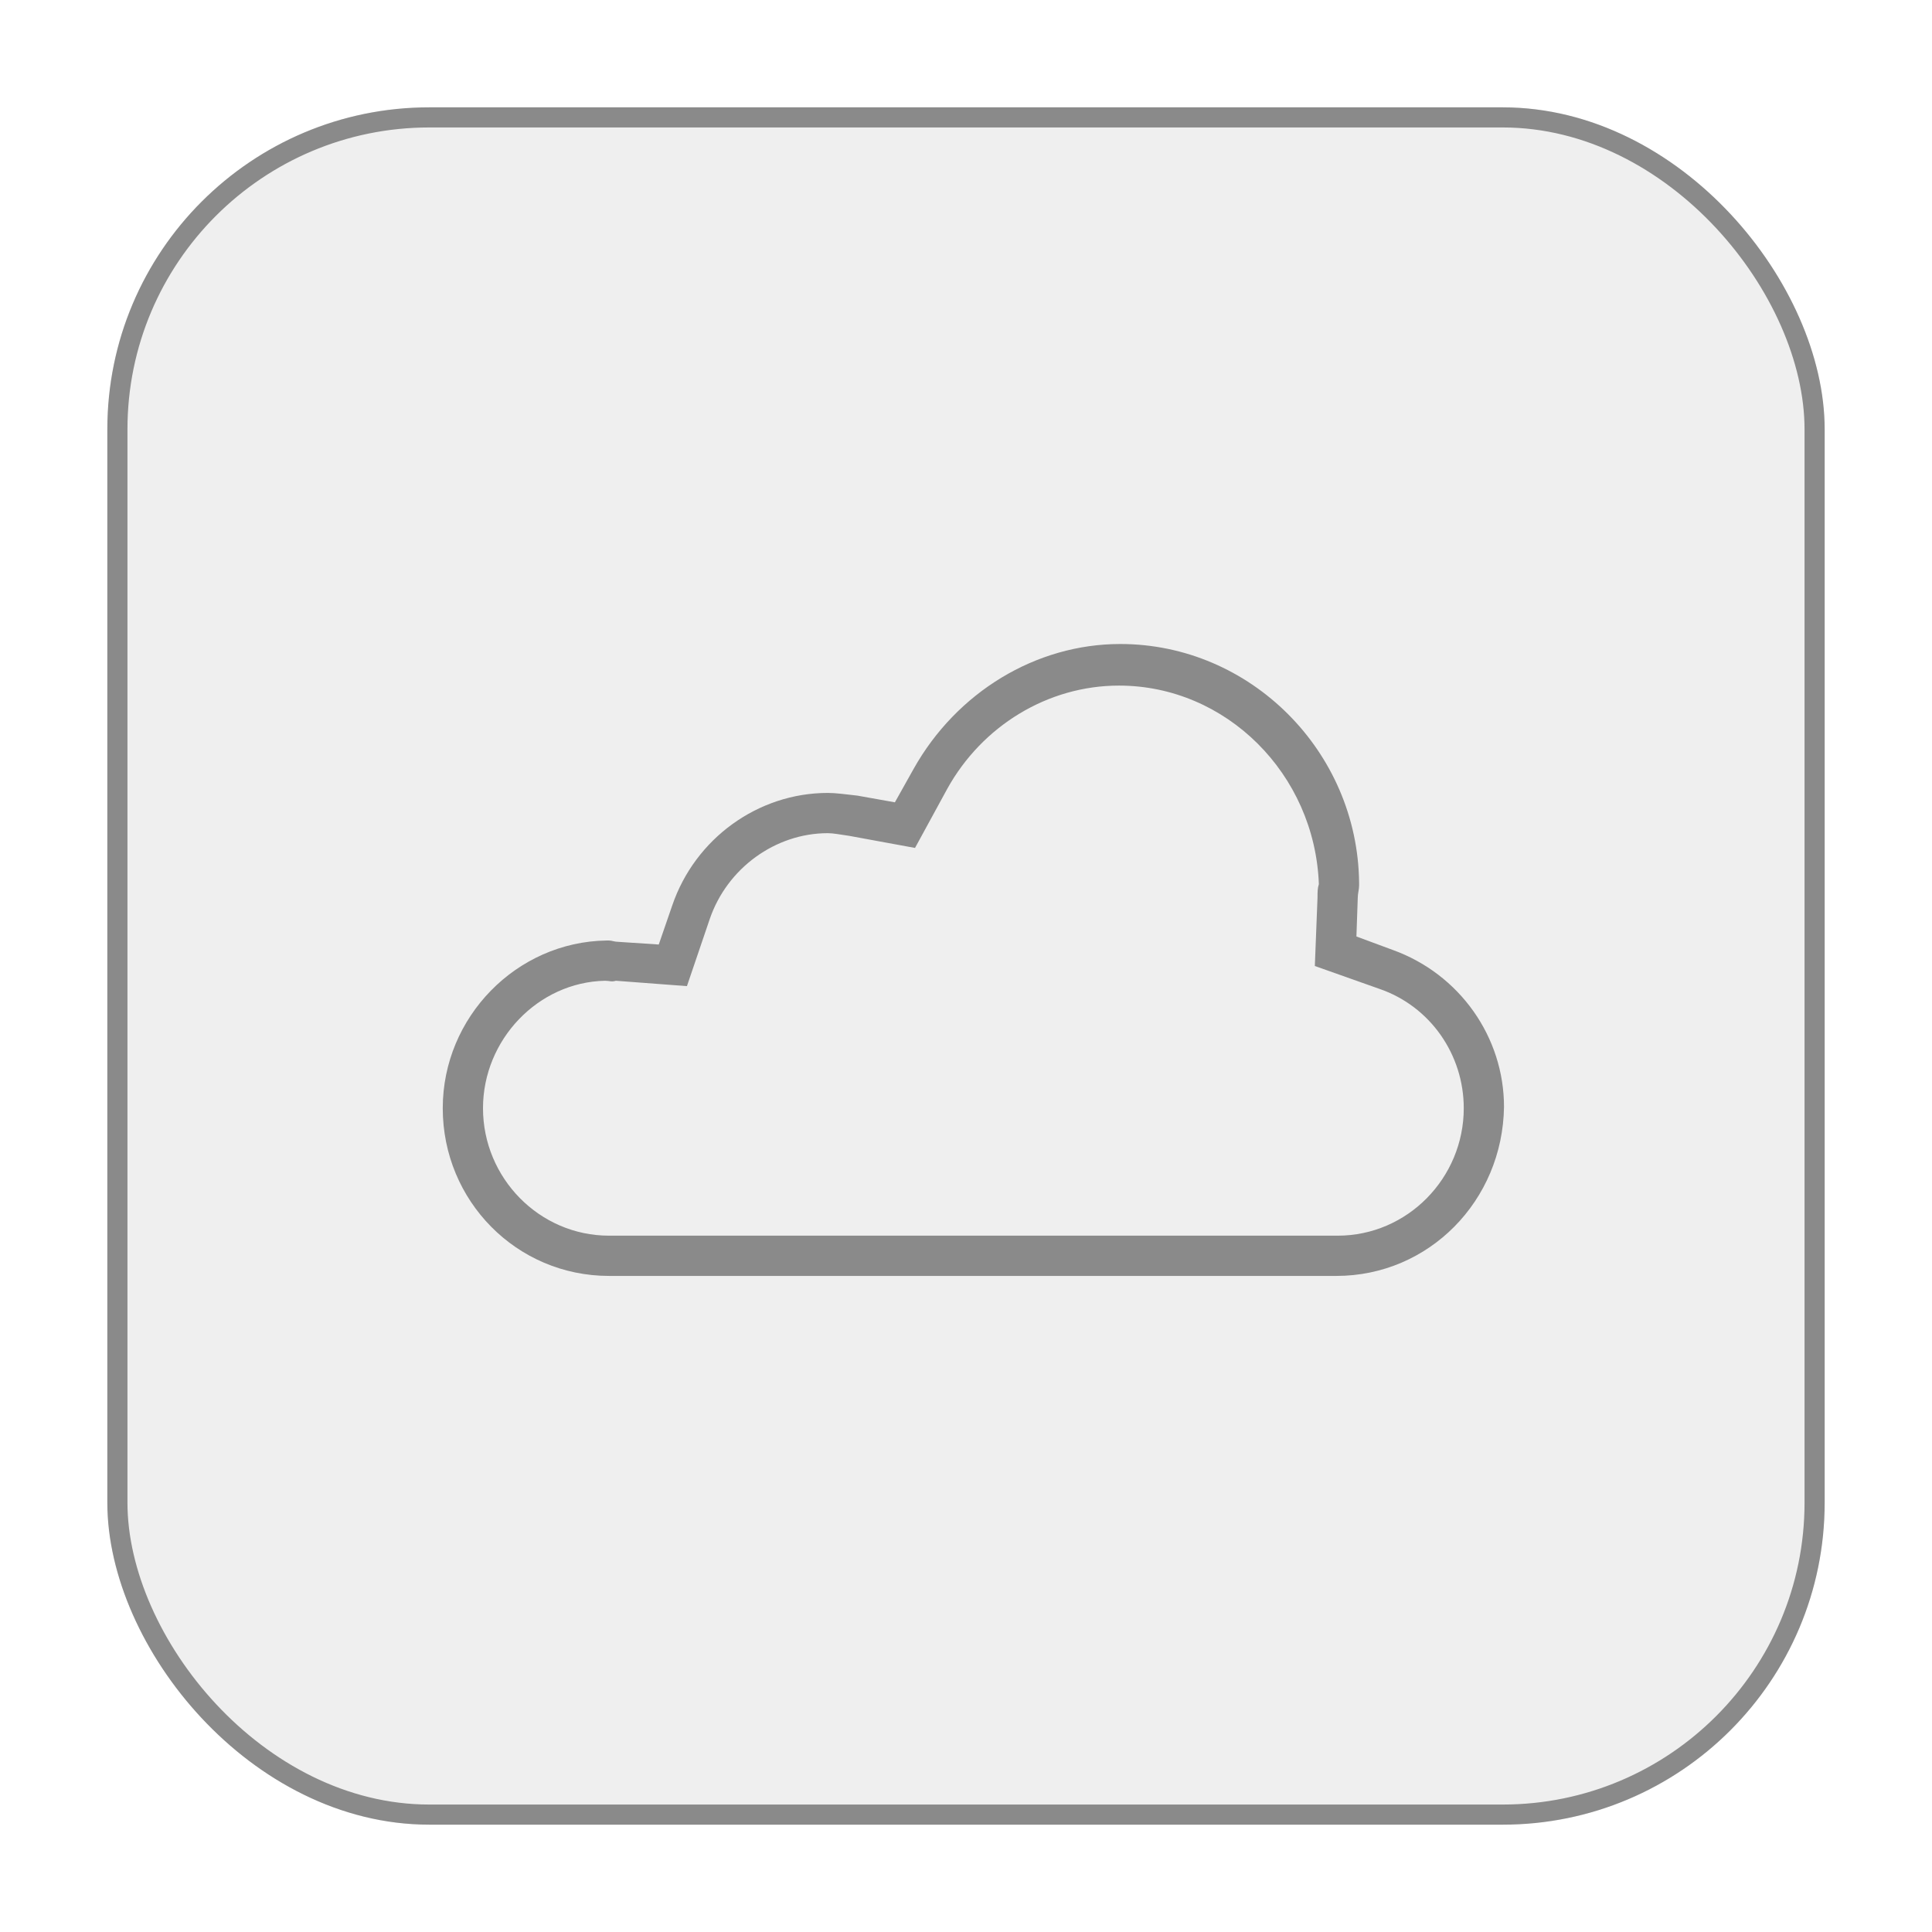 <svg width="144" height="144" viewBox="0 0 144 144" fill="none" xmlns="http://www.w3.org/2000/svg">
<g opacity="0.5">
<g filter="url(#filter0_d_548_9487)">
<rect x="8" y="8" width="128" height="128" rx="24" fill="#E0E0DF"/>
<rect x="8.75" y="8.75" width="126.5" height="126.5" rx="23.25" stroke="#161616" stroke-width="1.5"/>
</g>
<path d="M99.6 95.1H45.4C38.5 95.1 33 89.5 33 82.6C33 75.8 38.5 70.2 45.2 70.1H45.3H45.4C45.6 70.1 45.8 70.2 46.1 70.2L49.1 70.4L50.1 67.5C51.8 62.5 56.5 59.1 61.7 59.1C62.3 59.1 63 59.2 63.9 59.3L66.7 59.8L68.1 57.3C71.3 51.6 77.2 48 83.5 48C93.2 48 101.2 56 101.3 65.8V65.9V66C101.3 66.3 101.2 66.6 101.2 66.9L101.1 69.8L103.8 70.8C108.8 72.6 112.1 77.3 112.1 82.5C112 89.5 106.5 95.1 99.6 95.1ZM45.1 73.1C40.1 73.2 36 77.5 36 82.6C36 87.8 40.2 92.1 45.4 92.1H99.7C104.9 92.1 109.1 87.8 109.1 82.6C109.1 78.6 106.6 75 102.8 73.7L98 72L98.2 66.9C98.2 66.5 98.2 66.2 98.3 65.9C98 57.7 91.4 51.1 83.4 51.1C78.1 51.1 73.2 54.1 70.6 58.8L68.2 63.2L63.3 62.3C62.6 62.2 62.1 62.1 61.7 62.1C57.8 62.1 54.2 64.7 52.9 68.5L51.2 73.5L45.9 73.1C45.6 73.2 45.4 73.1 45.1 73.1Z" fill="#161616"/>
</g>
<defs>
<filter id="filter0_d_548_9487" x="0" y="0" width="144" height="144" filterUnits="userSpaceOnUse" color-interpolation-filters="sRGB">
<feFlood flood-opacity="0" result="BackgroundImageFix"/>
<feColorMatrix in="SourceAlpha" type="matrix" values="0 0 0 0 0 0 0 0 0 0 0 0 0 0 0 0 0 0 127 0" result="hardAlpha"/>
<feOffset/>
<feGaussianBlur stdDeviation="4"/>
<feComposite in2="hardAlpha" operator="out"/>
<feColorMatrix type="matrix" values="0 0 0 0 0.086 0 0 0 0 0.086 0 0 0 0 0.086 0 0 0 0.5 0"/>
<feBlend mode="normal" in2="BackgroundImageFix" result="effect1_dropShadow_548_9487"/>
<feBlend mode="normal" in="SourceGraphic" in2="effect1_dropShadow_548_9487" result="shape"/>
</filter>
</defs>
</svg>
